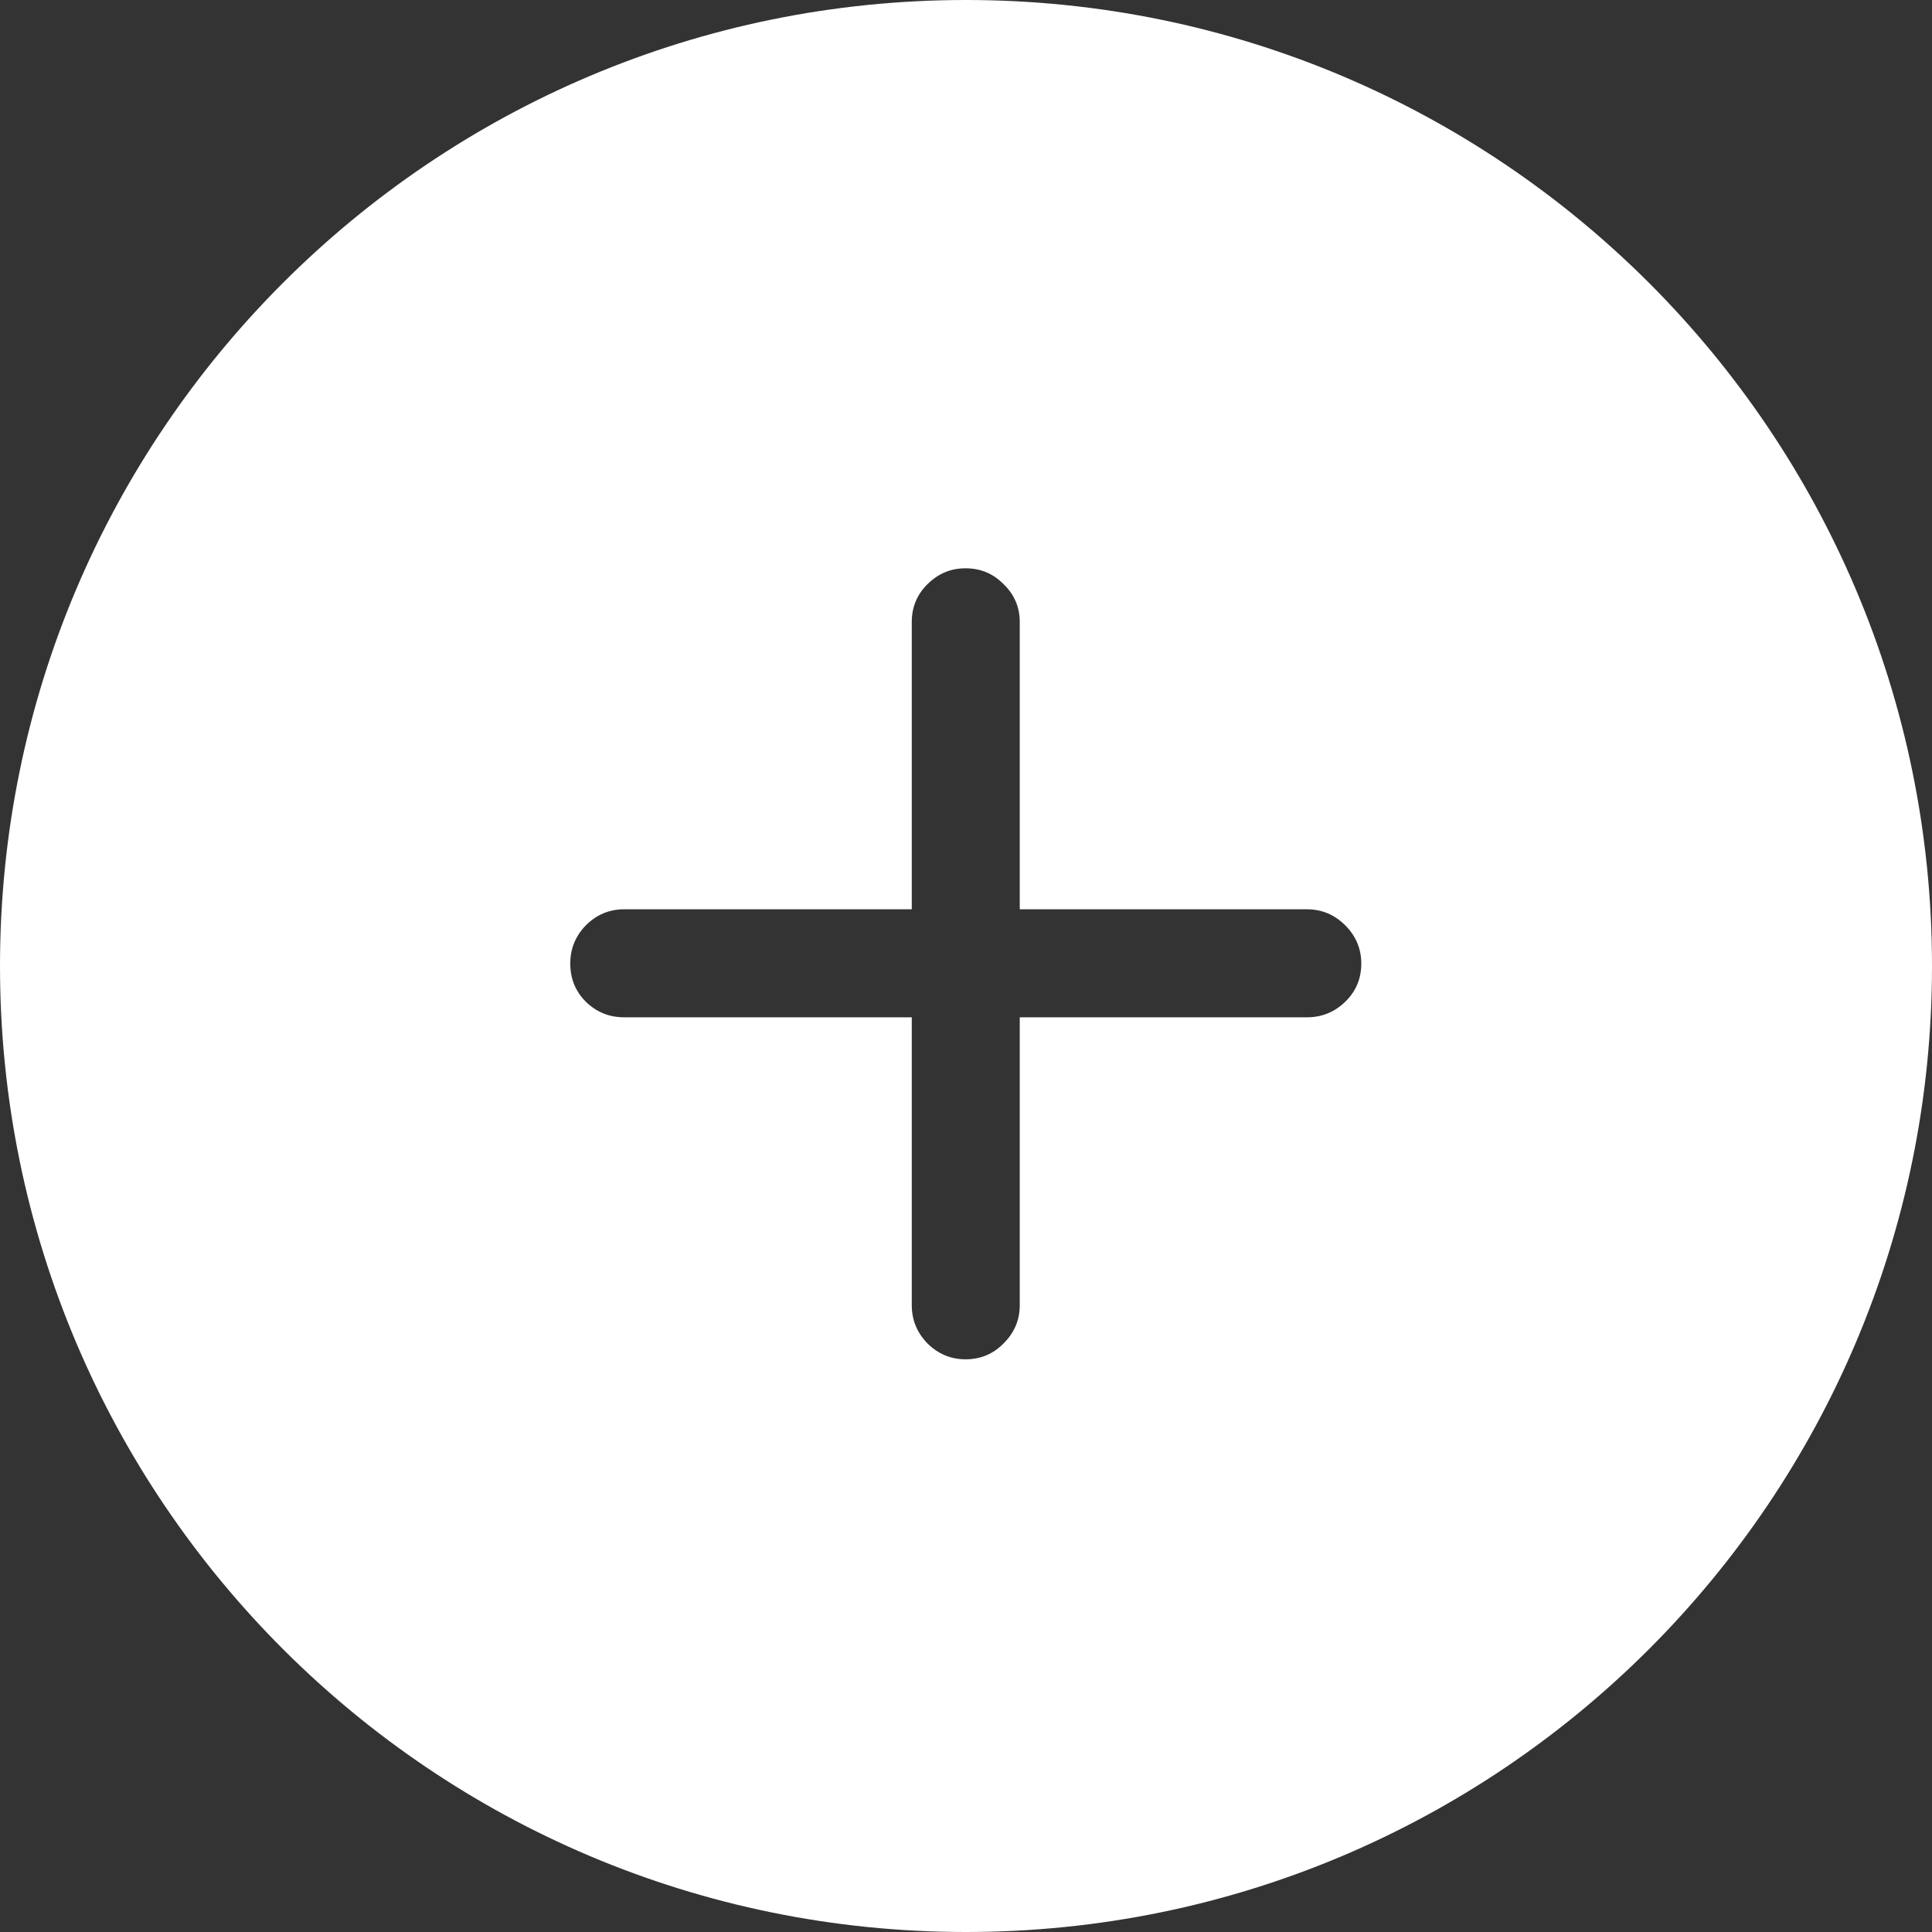 <svg width="40" height="40" viewBox="0 0 40 40" fill="none" xmlns="http://www.w3.org/2000/svg">
<rect x="0" y="0" width="40" height="40" fill="#333333" stroke="none"/>
<path fill-rule="evenodd" clip-rule="evenodd" d="M20 40C31.046 40 40 31.046 40 20C40 8.954 31.046 0 20 0C8.954 0 0 8.954 0 20C0 31.046 8.954 40 20 40ZM12.129 20.74C12.35 20.955 12.614 21.062 12.92 21.062H18.877V27.02C18.877 27.326 18.984 27.589 19.199 27.811C19.421 28.032 19.684 28.143 19.99 28.143C20.303 28.143 20.566 28.032 20.781 27.811C21.003 27.589 21.113 27.326 21.113 27.02V21.062H27.061C27.366 21.062 27.63 20.955 27.852 20.74C28.073 20.525 28.184 20.262 28.184 19.949C28.184 19.643 28.073 19.38 27.852 19.158C27.63 18.937 27.366 18.826 27.061 18.826H21.113V12.879C21.113 12.573 21.003 12.312 20.781 12.098C20.566 11.876 20.303 11.766 19.99 11.766C19.684 11.766 19.421 11.876 19.199 12.098C18.984 12.312 18.877 12.573 18.877 12.879V18.826H12.92C12.614 18.826 12.35 18.937 12.129 19.158C11.914 19.38 11.807 19.643 11.807 19.949C11.807 20.262 11.914 20.525 12.129 20.74Z" fill="white"/>
</svg>
